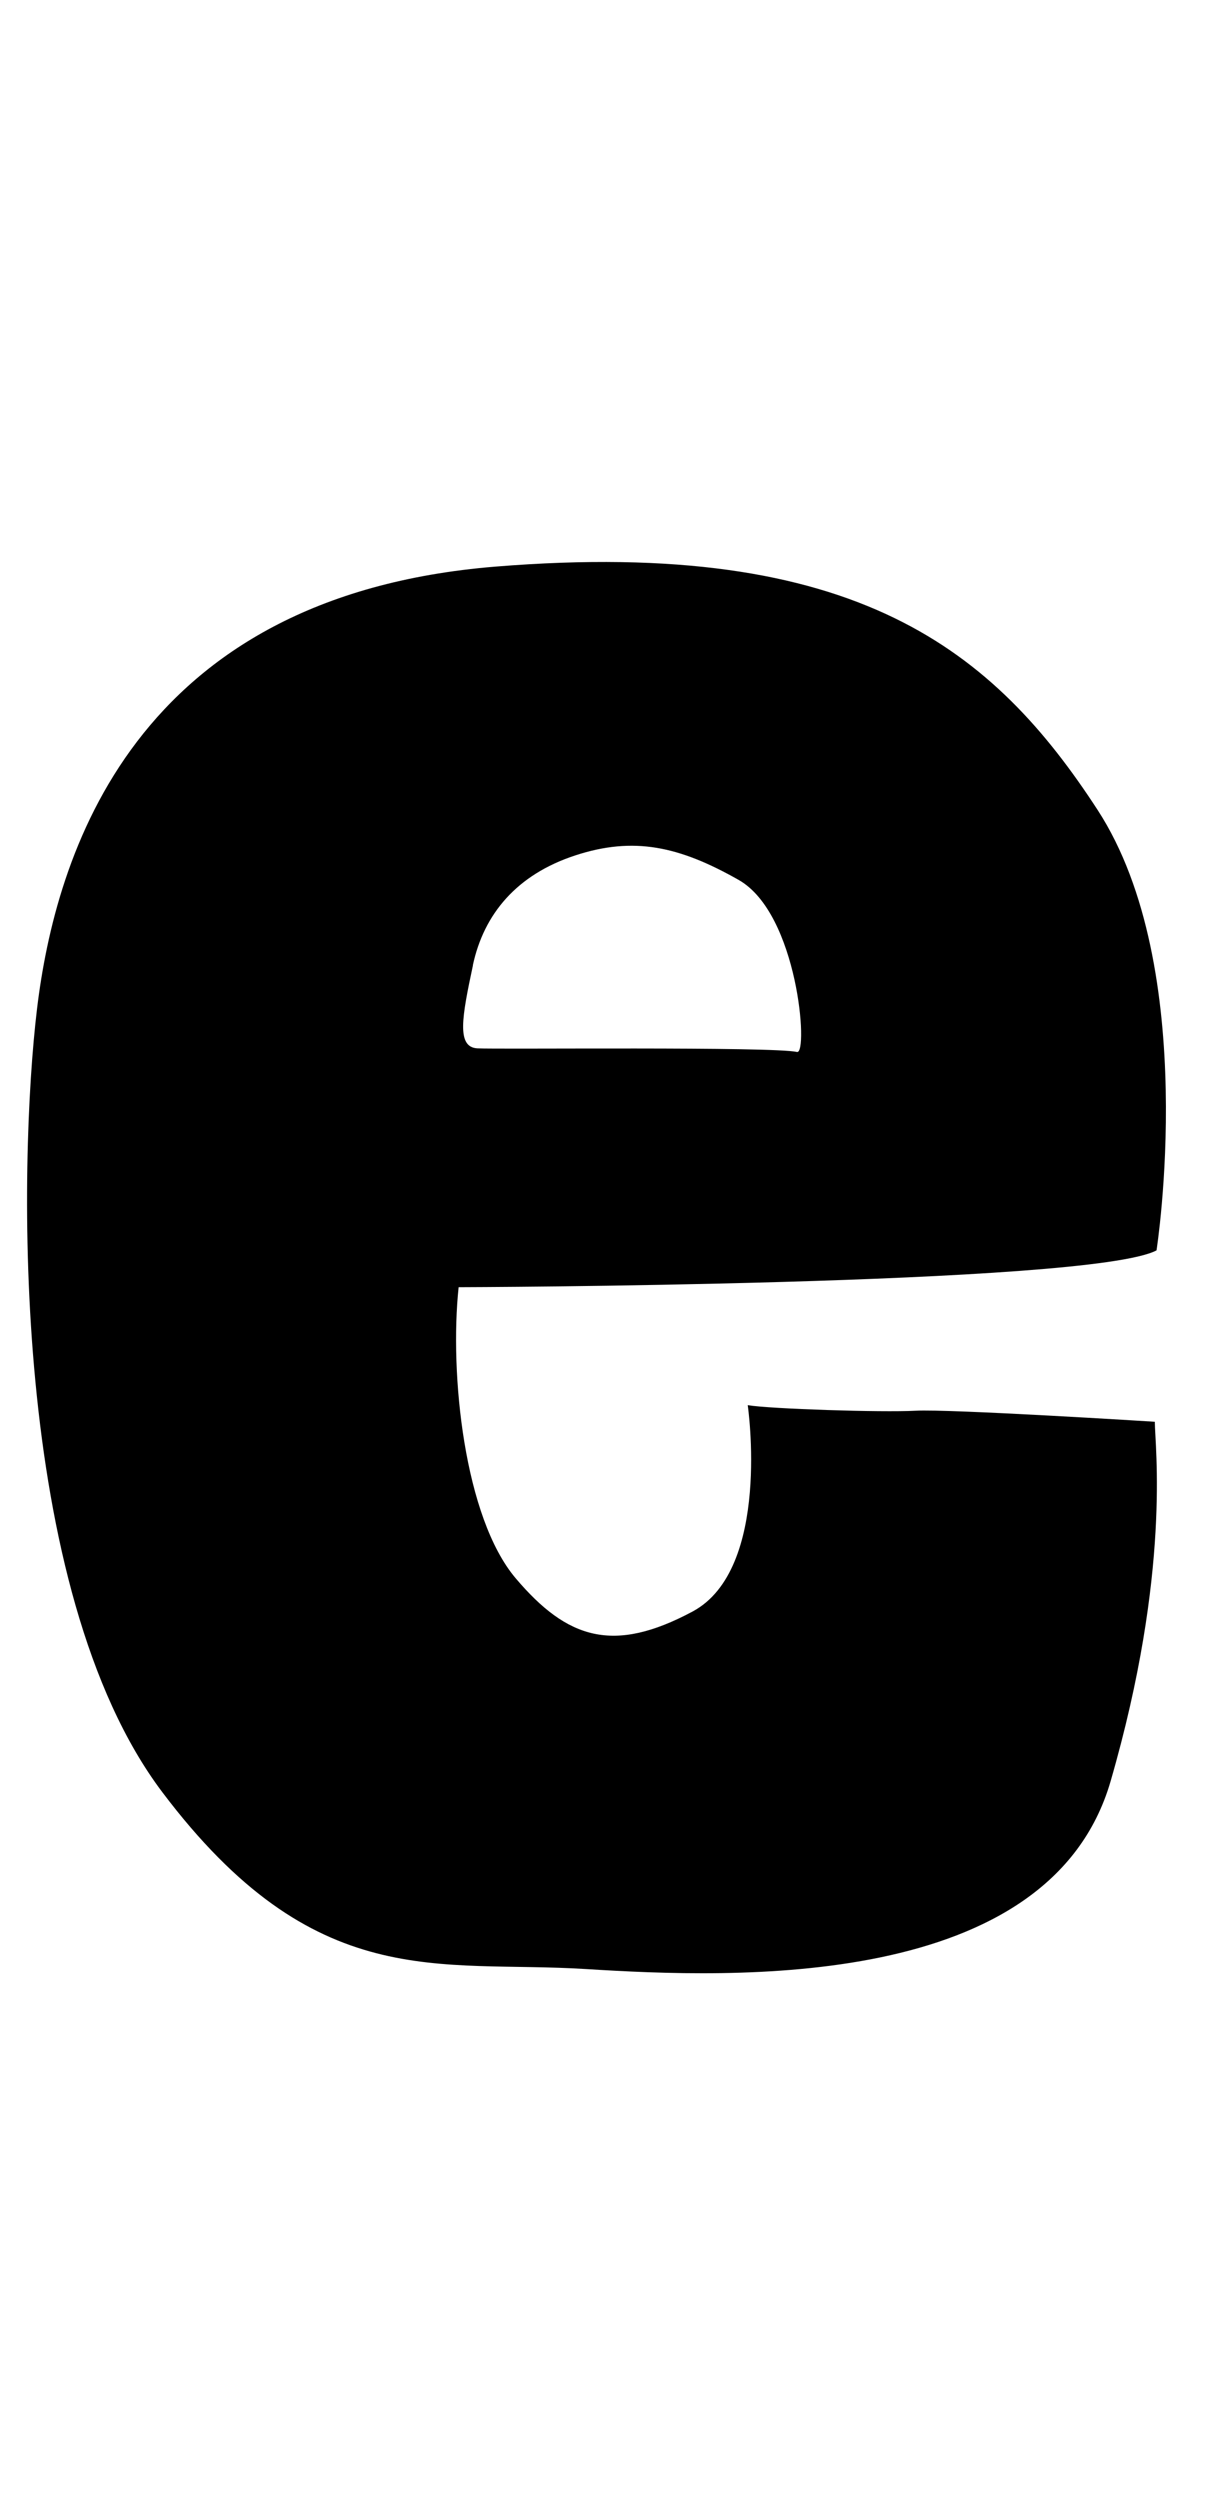 <?xml version="1.0" encoding="UTF-8"?><svg id="d" xmlns="http://www.w3.org/2000/svg" viewBox="0 0 107 220"><path d="M80.61,124.14c-2.92,.16-12.81-.16-14.76-.49,0,0,2.11,14.43-4.86,18.16s-11.03,2.43-15.57-2.92c-4.54-5.35-5.84-18-5.03-25.62,0,0,55.62-.16,61.46-3.24,0,0,3.89-24.81-5.19-38.76-9.08-13.95-21.08-24-53.03-21.41C11.69,52.46,4.88,75.32,3.26,88.78c-1.62,13.46-2.43,51.08,11.03,68.92,13.46,17.84,24.32,14.76,37.3,15.57s40.86,1.95,46.22-16.54c5.35-18.49,3.89-29.51,3.89-31.62,0,0-18.16-1.14-21.08-.97Zm-38.97-39.19c.97-4.54,3.89-8,9.03-9.68,5.14-1.68,9.14-.81,14.38,2.16,5.24,2.97,6.15,15.36,5.14,15.14-2.16-.49-26.32-.22-28.16-.32-1.84-.11-1.35-2.76-.38-7.3Z"/></svg>
